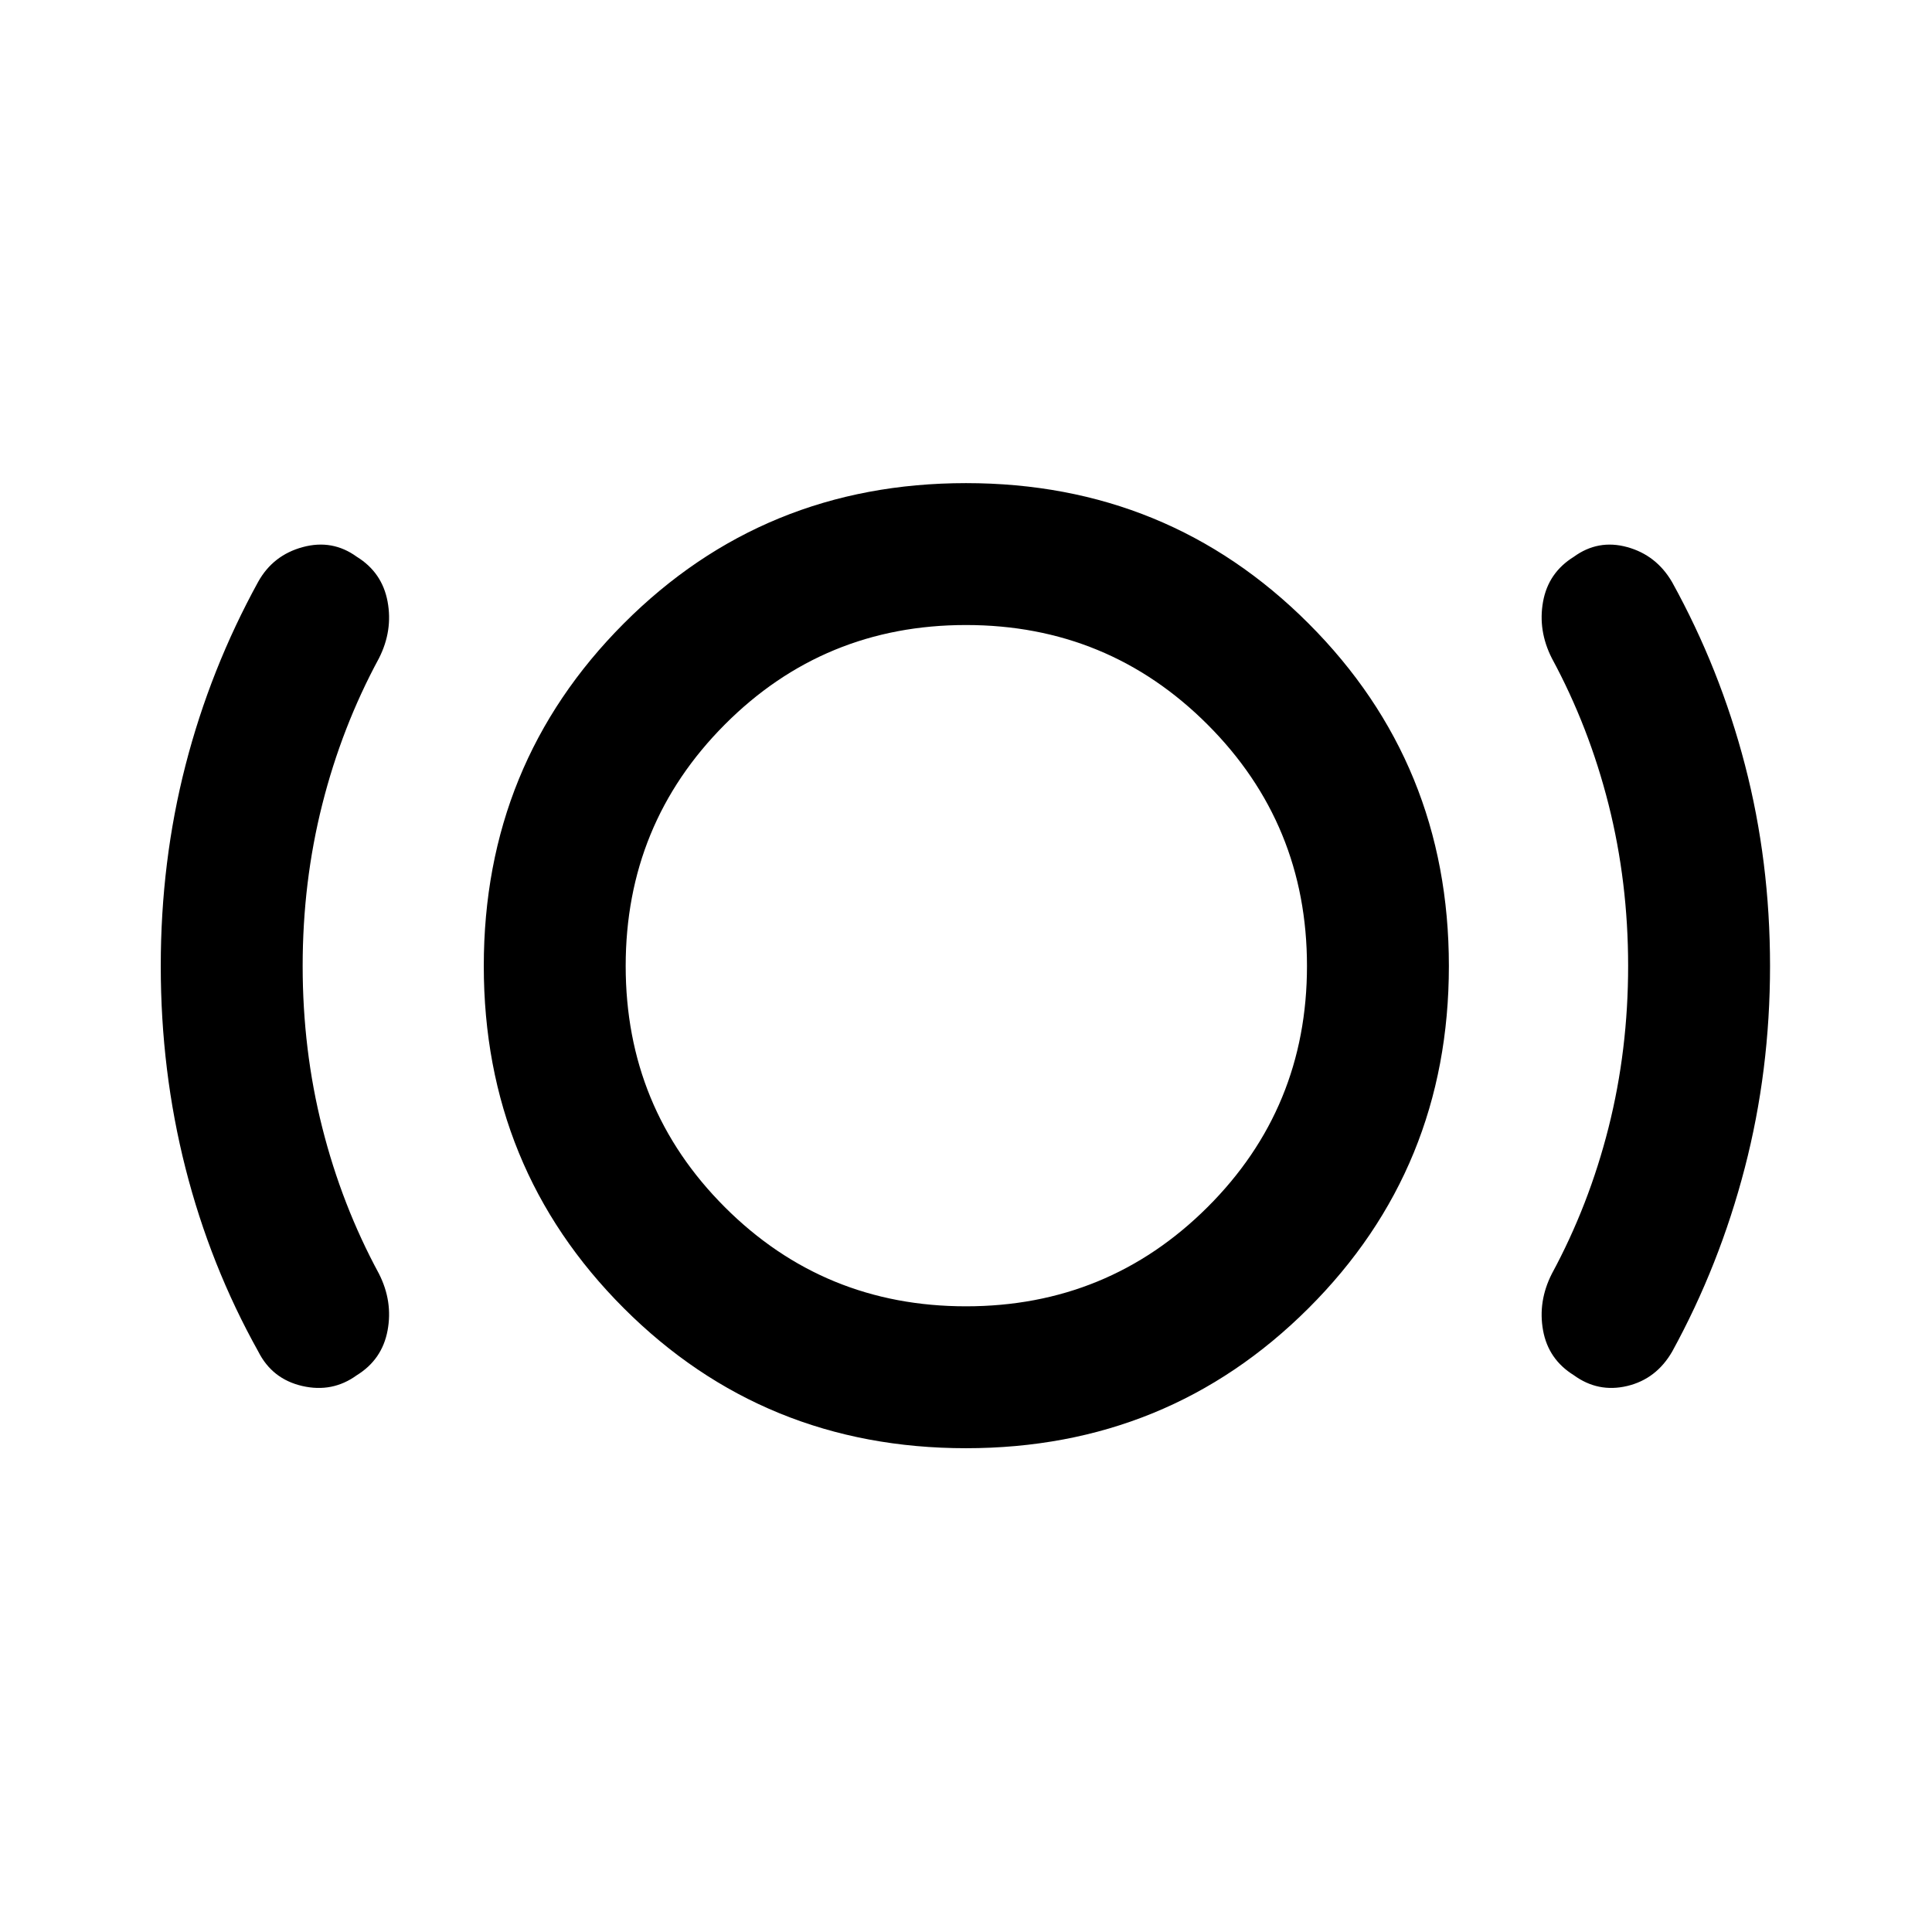 <svg xmlns="http://www.w3.org/2000/svg" height="40" viewBox="0 -960 960 960" width="40"><path d="M150.39-480q0 41.71 9.73 80.25 9.72 38.55 28.18 72.66 6.98 13.76 4.28 28.21-2.7 14.45-15.3 22.23-12.12 8.79-27.09 5.34-14.97-3.45-21.86-17.13-23.86-42.74-36.15-91.06-12.3-48.32-12.3-100.5 0-51.95 12.3-99.76t36.15-91.22q7.39-13.19 22.11-17.17 14.72-3.99 26.84 4.8 12.6 7.78 15.3 22.23 2.7 14.45-4.28 28.21-18.46 34.11-28.18 72.66-9.73 38.54-9.73 80.25ZM480-240.39q-100.46 0-170.04-69.57-69.57-69.58-69.57-170.04t69.57-170.2q69.58-69.74 170.04-69.74t170.2 69.74q69.74 69.74 69.74 170.2T650.2-309.96q-69.74 69.57-170.2 69.57Zm0-70.51q70.56 0 120-49.27 49.43-49.27 49.43-119.83T600-600q-49.44-49.43-120-49.43T360.17-600q-49.27 49.44-49.27 120t49.27 119.83Q409.44-310.9 480-310.9ZM809.01-480q0-41.71-9.72-80.25-9.73-38.55-28.18-72.66-6.98-13.76-4.37-28.15 2.62-14.4 15.22-22.23 12.12-8.85 26.59-4.86 14.47 3.98 22.29 17.38 23.81 43.08 36.24 90.93 12.44 47.85 12.44 99.84 0 52-12.55 100.32-12.54 48.33-36.06 91.24-7.89 13.68-22.36 17.13-14.47 3.45-26.59-5.4-12.6-7.83-15.22-22.23-2.61-14.39 4.37-28.15 18.45-34.11 28.18-72.66 9.72-38.54 9.72-80.25ZM480-480Z"/></svg>